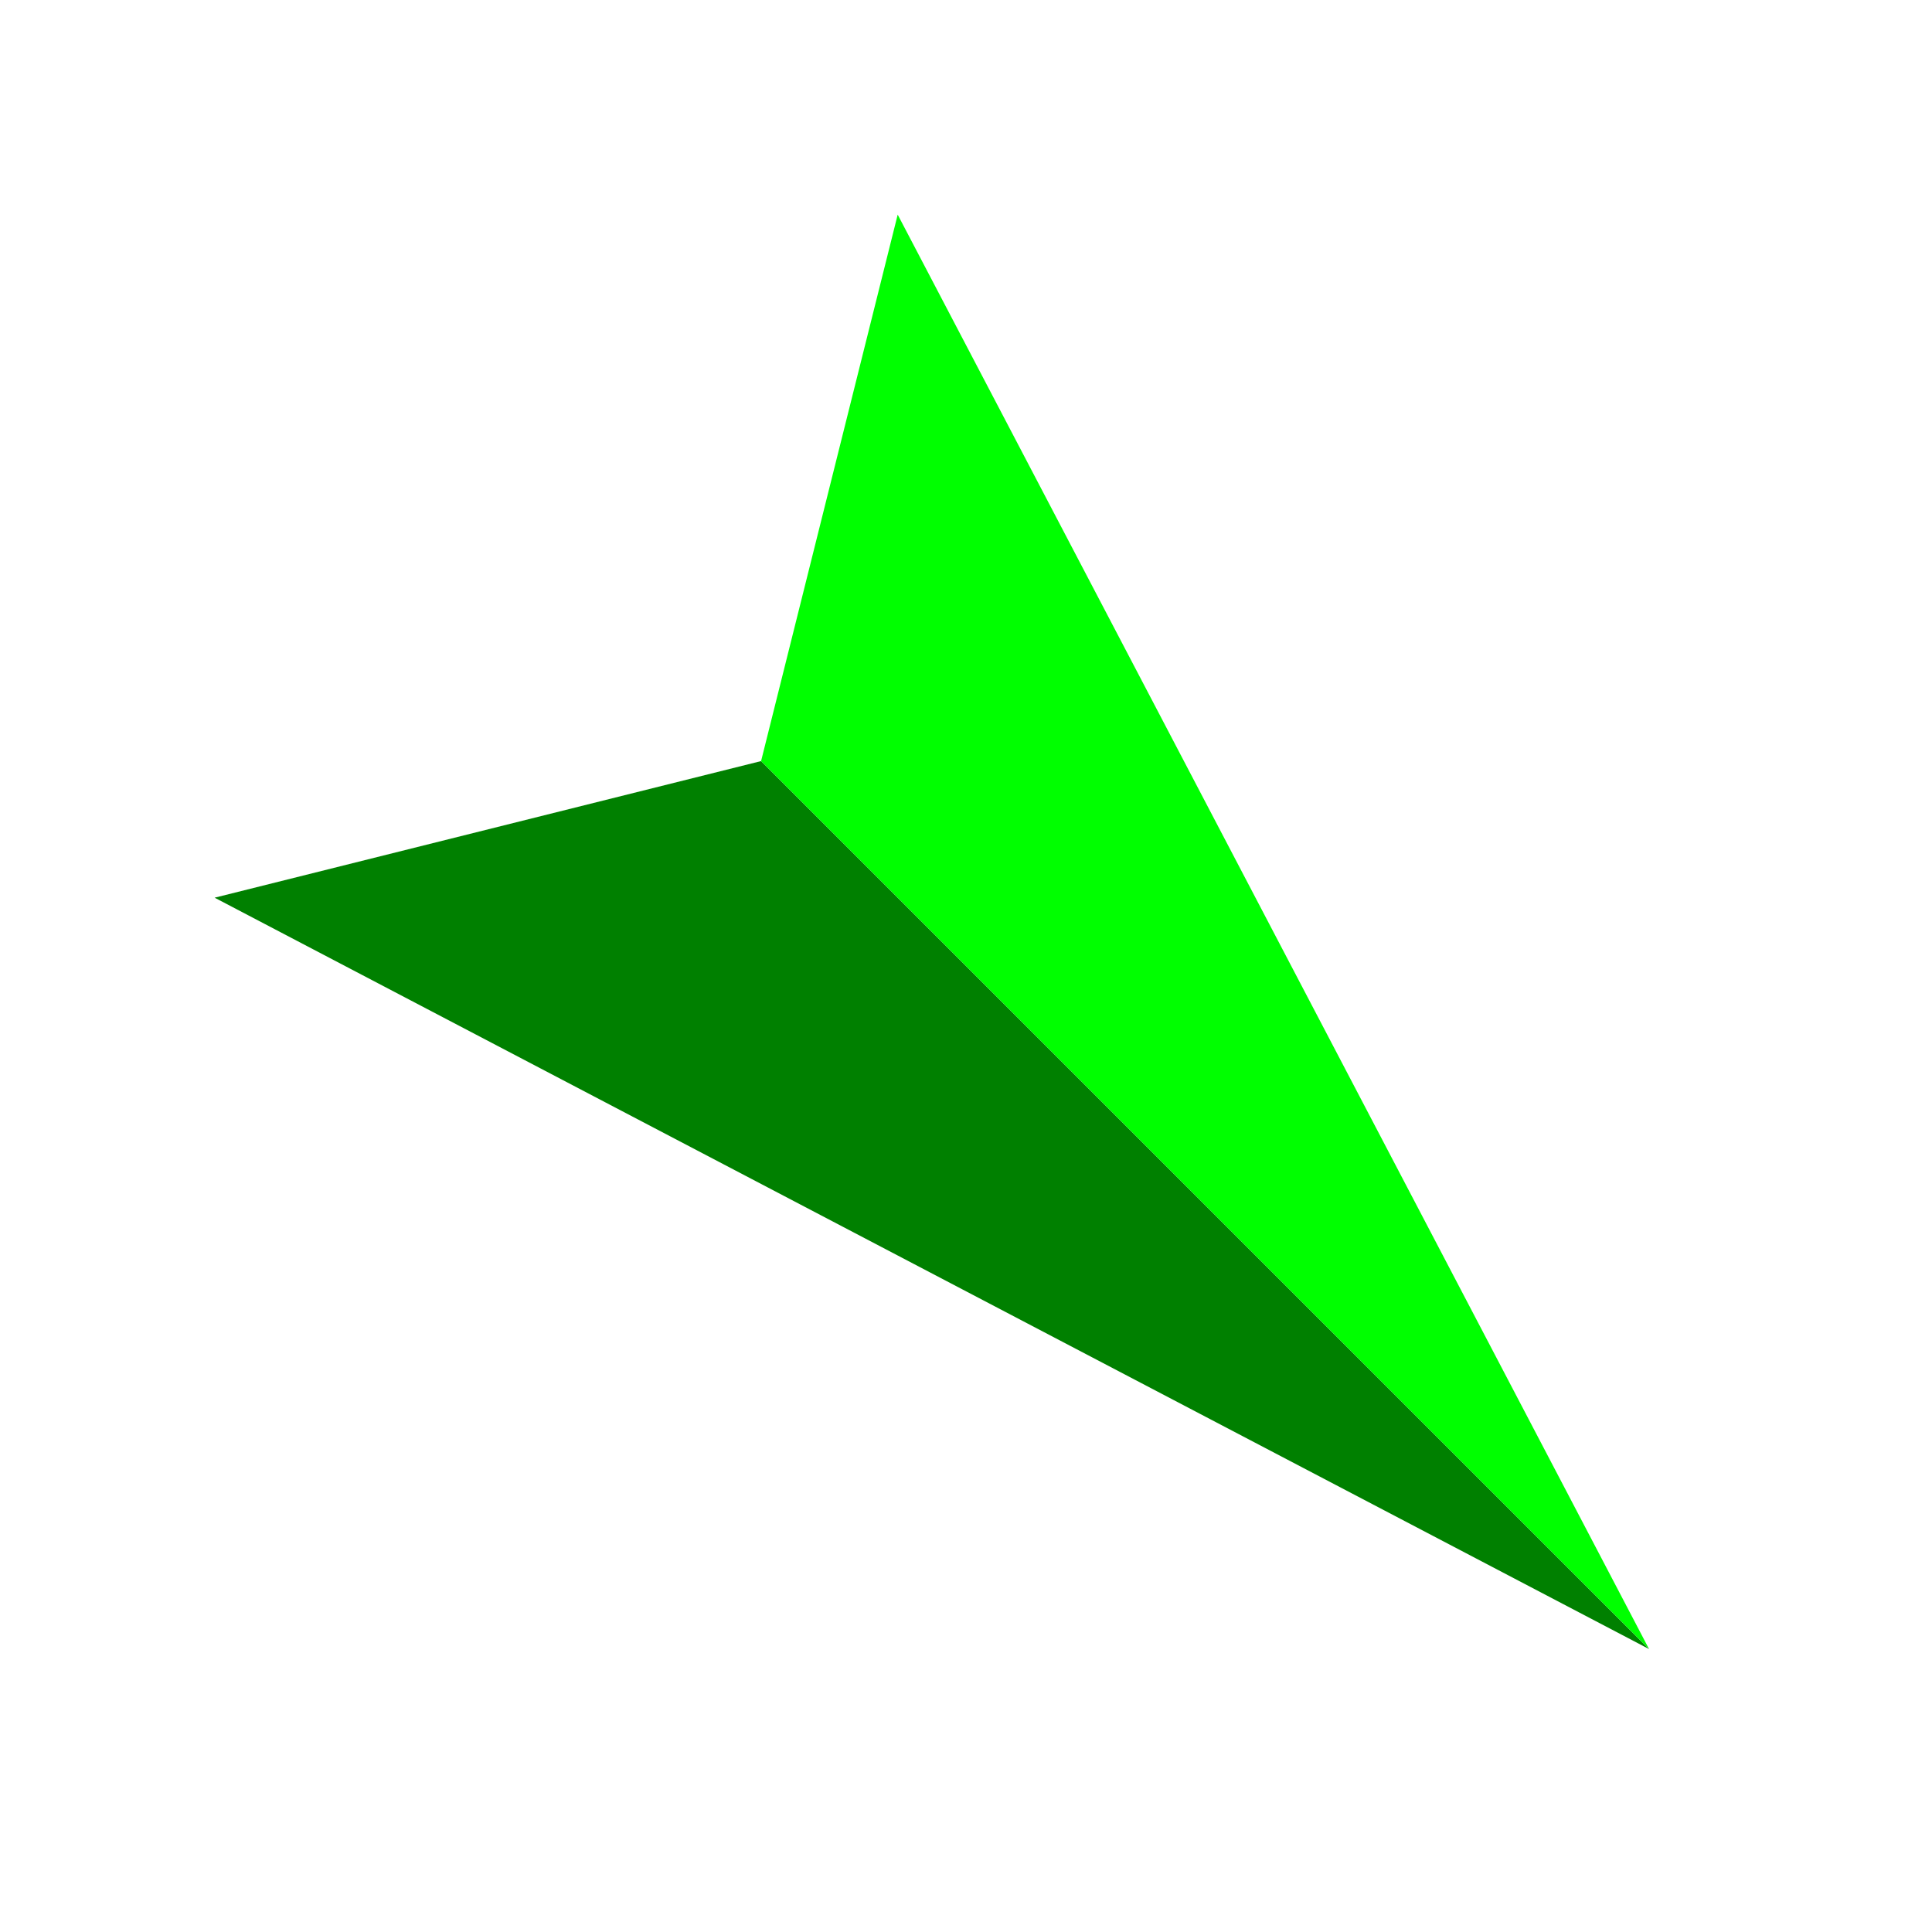 <svg viewBox="-100 -100 200 200"
  version="1.1"
  xmlns="http://www.w3.org/2000/svg"
  xmlns:svg="http://www.w3.org/2000/svg">
<g transform="rotate(135)" stroke-width="0">
<polygon fill="green" points="0 -100 50 60 0 30 0 100"/>
 <polygon fill="lime" points="0 -100 -50 60 0 30 0 100"/>
 </g>
</svg>
